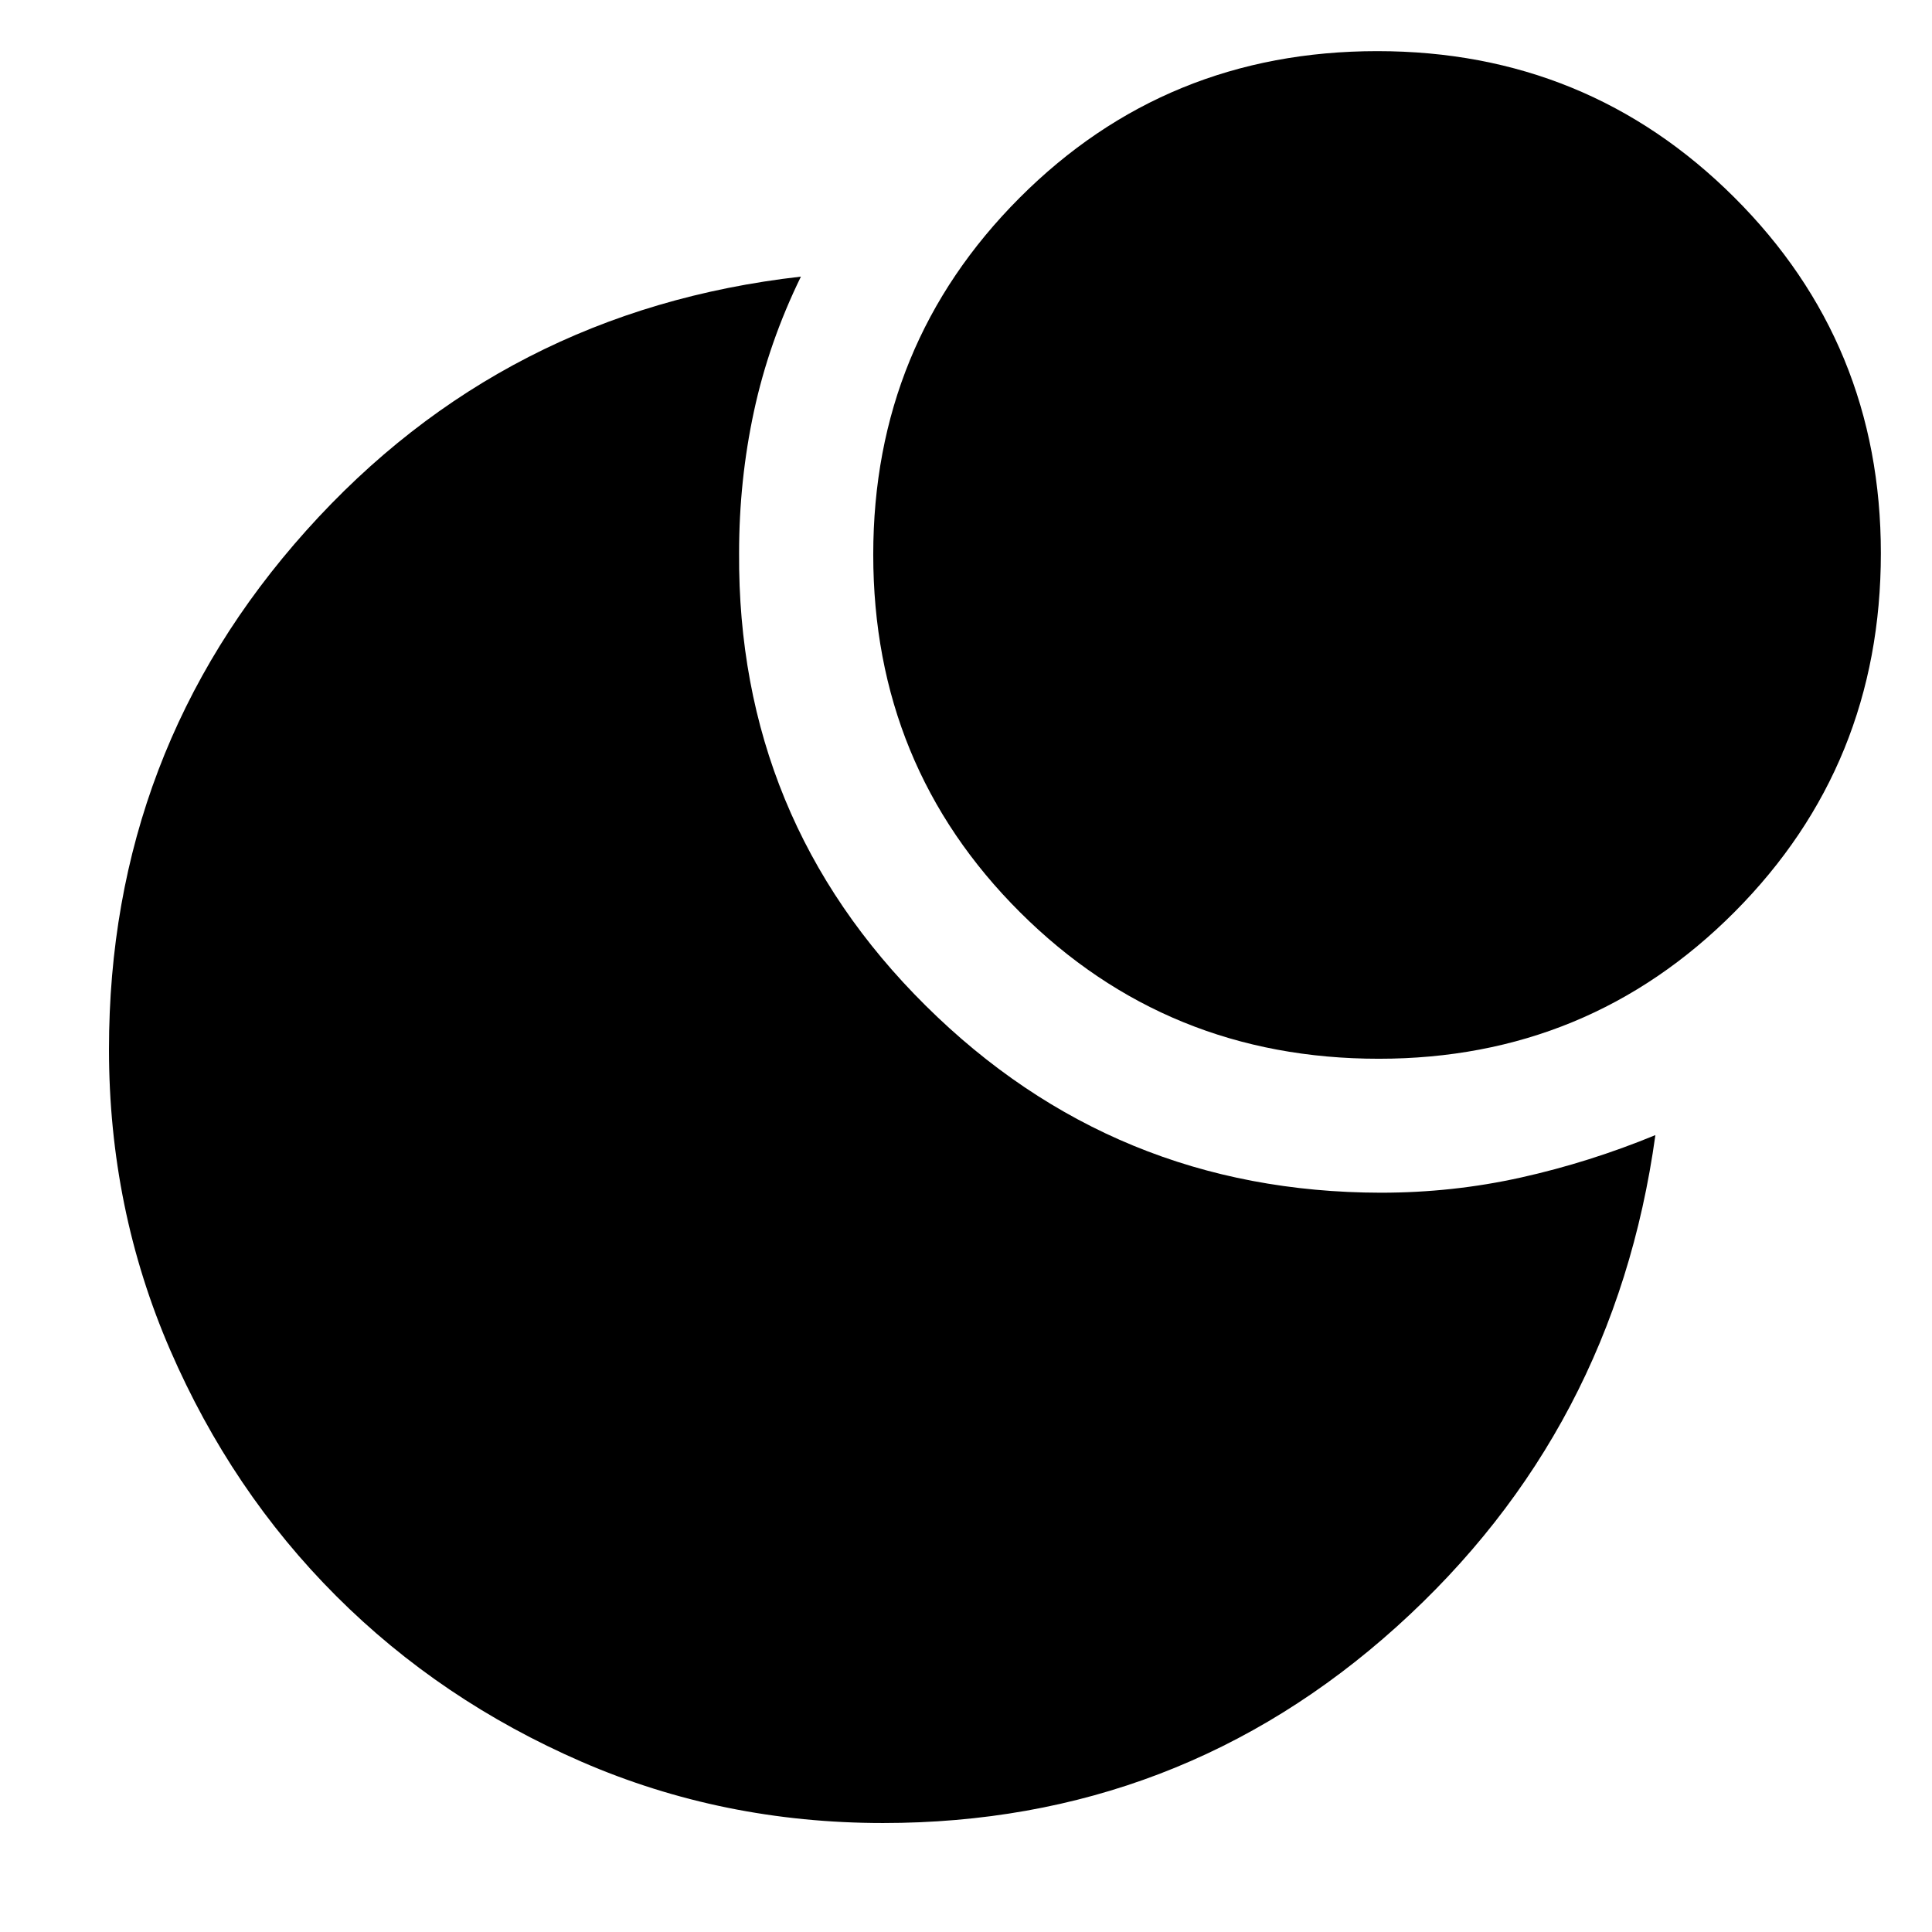 <svg xmlns="http://www.w3.org/2000/svg" height="40" viewBox="0 -960 960 960" width="40"><path d="M684.42-934.59q104.41 0 177.29 72.62t72.88 176.88q0 105.17-72.62 178.17-72.62 73.01-176.88 73.01-105.17 0-178.17-72.72-73.01-72.72-73.01-177.79 0-104.41 72.72-177.29t177.79-72.88Zm1.68 567.24q35.78 0 69.7-7.56 33.91-7.55 66.75-21.06-20.29 146.72-128.56 244.27-108.26 97.55-255.23 97.55-79.65 0-149.71-30.42Q219-115 167-167q-52-52-82.43-122.16-30.42-70.16-30.42-149.46 0-148.35 98.03-257.75 98.03-109.41 245.79-126.18-15.98 32.74-23.35 67.01-7.37 34.26-7.37 70.24-.86 132.24 92.71 225 93.56 92.76 226.14 92.95Z"/></svg>
